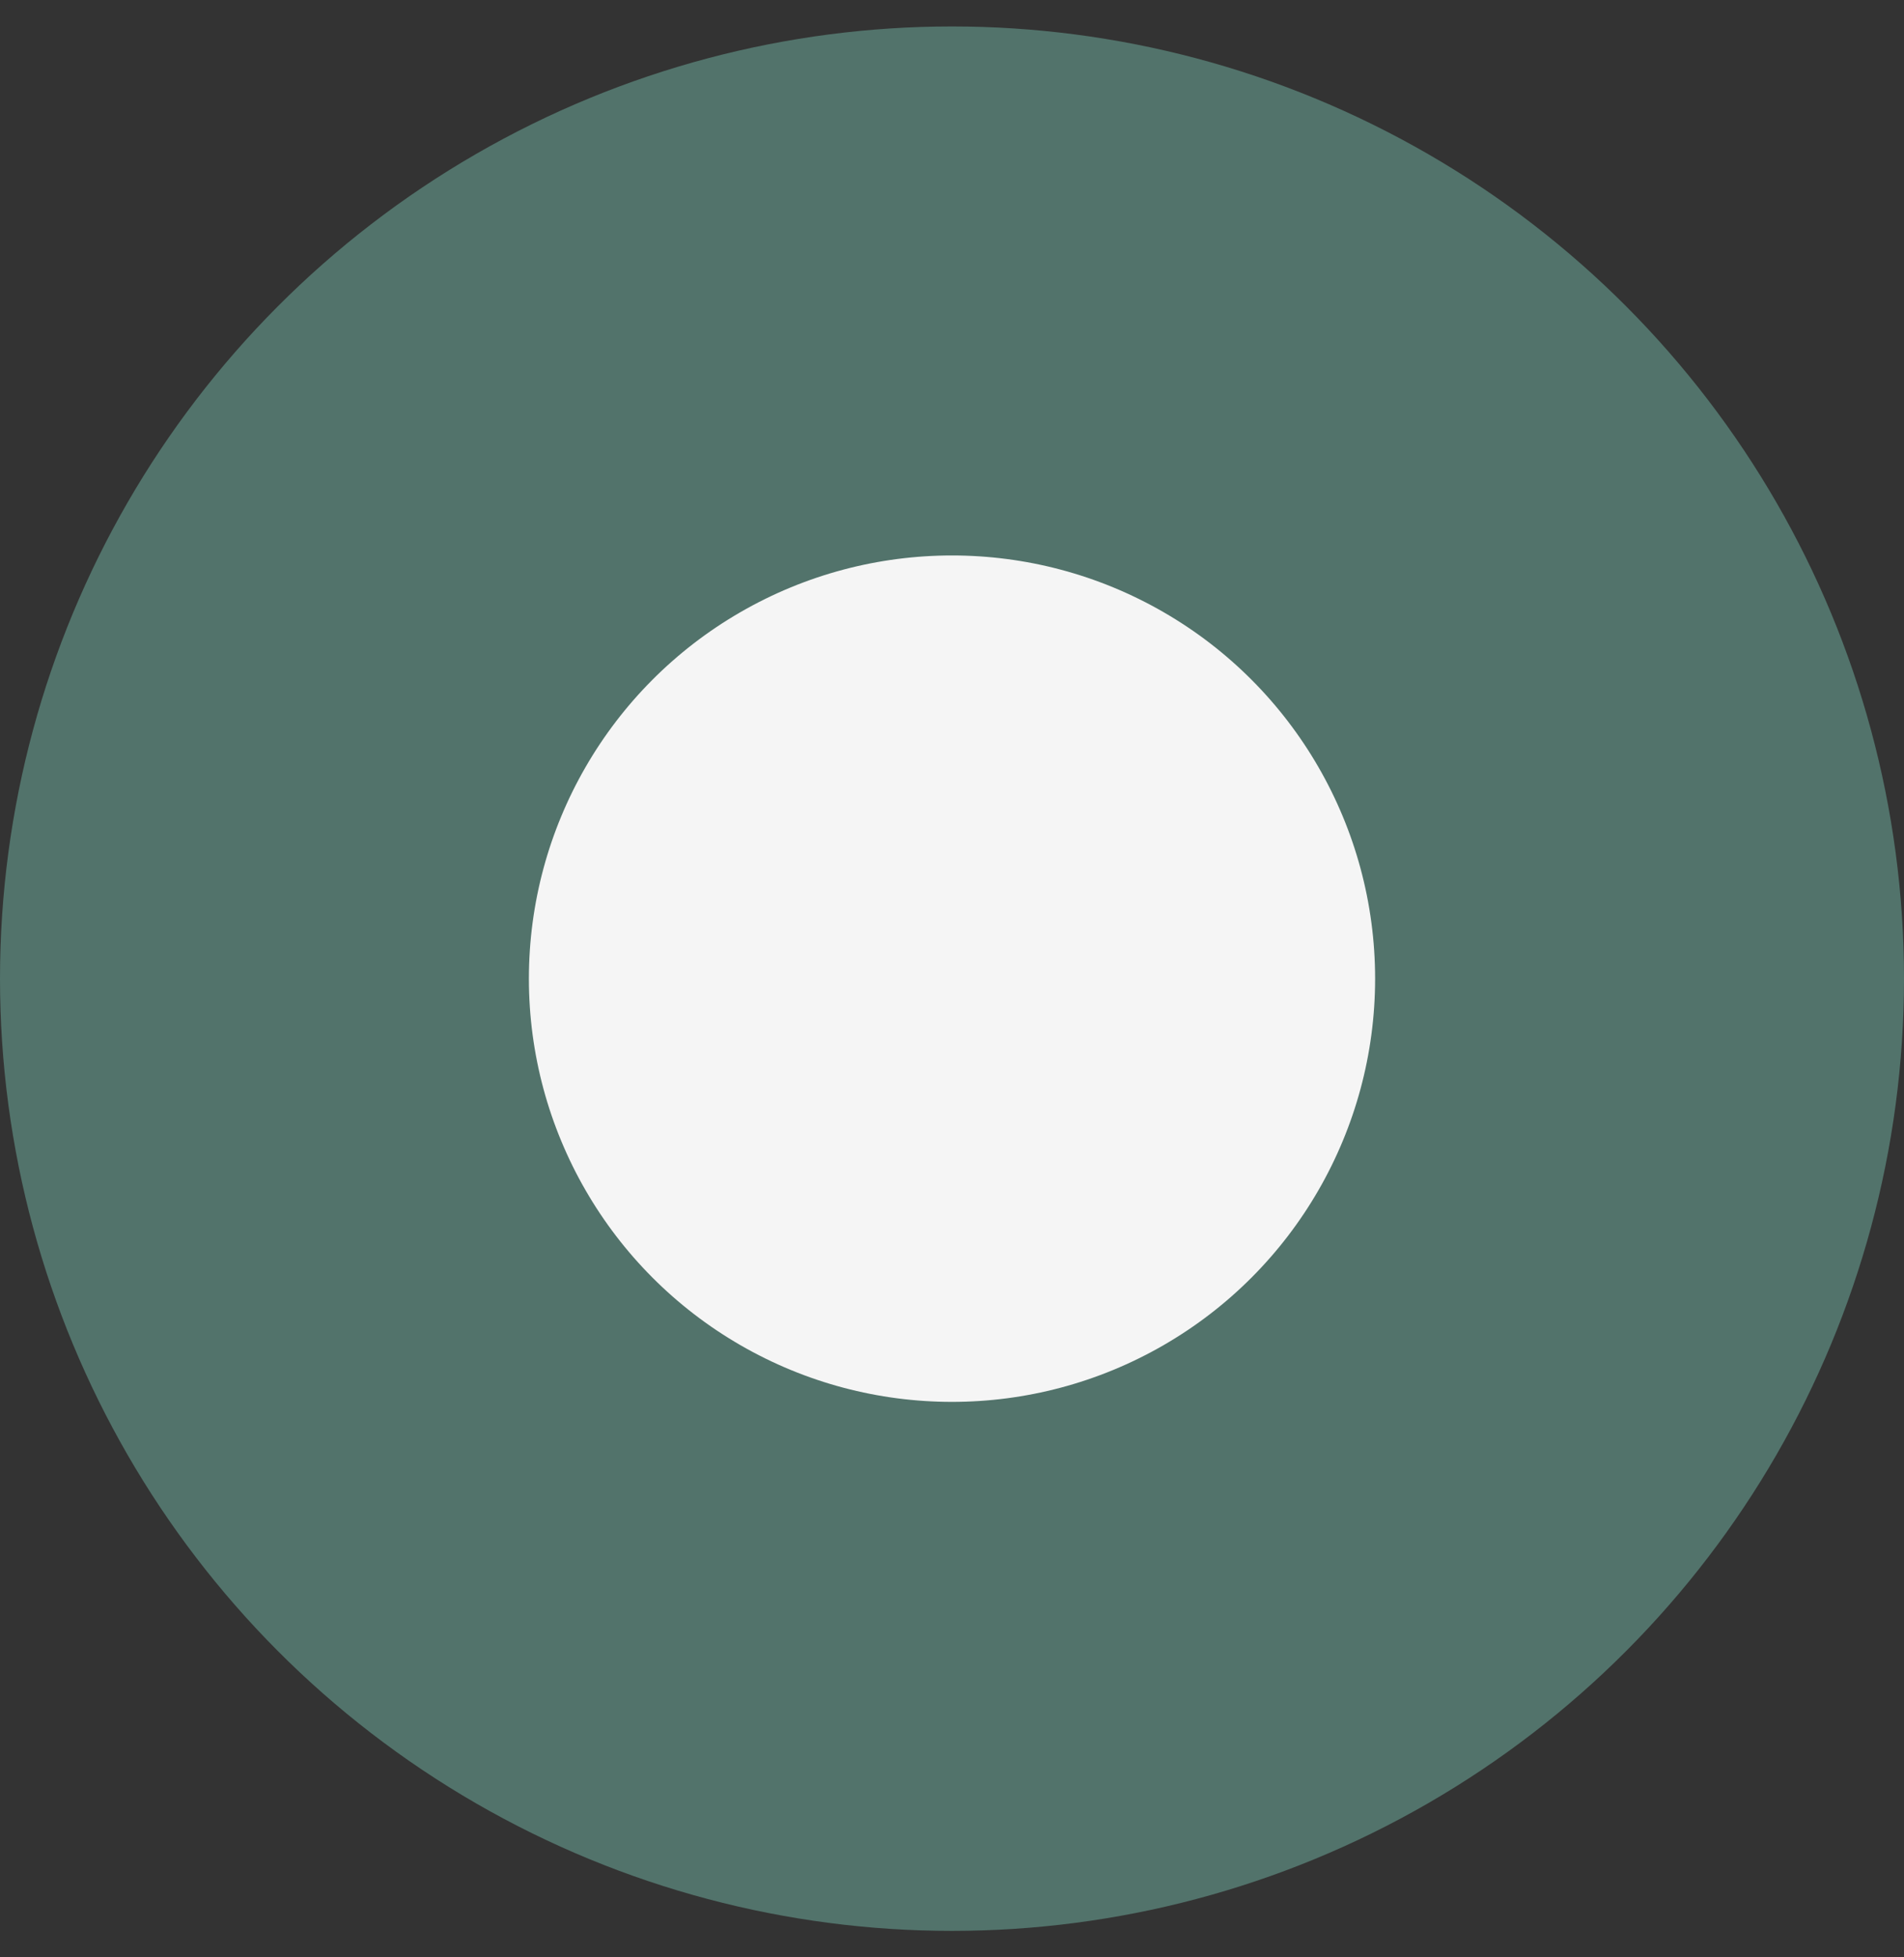 <svg width="36" height="37" viewBox="0 0 36 37" fill="none" xmlns="http://www.w3.org/2000/svg">
<rect x="0" y="0" width="36" height="37" fill="#333333" stroke="none"/>
<circle id="Ellipse 8" cx="18" cy="18.5" r="13" fill="#F5F5F5" stroke="#52736B" stroke-width="10"/>
</svg>
